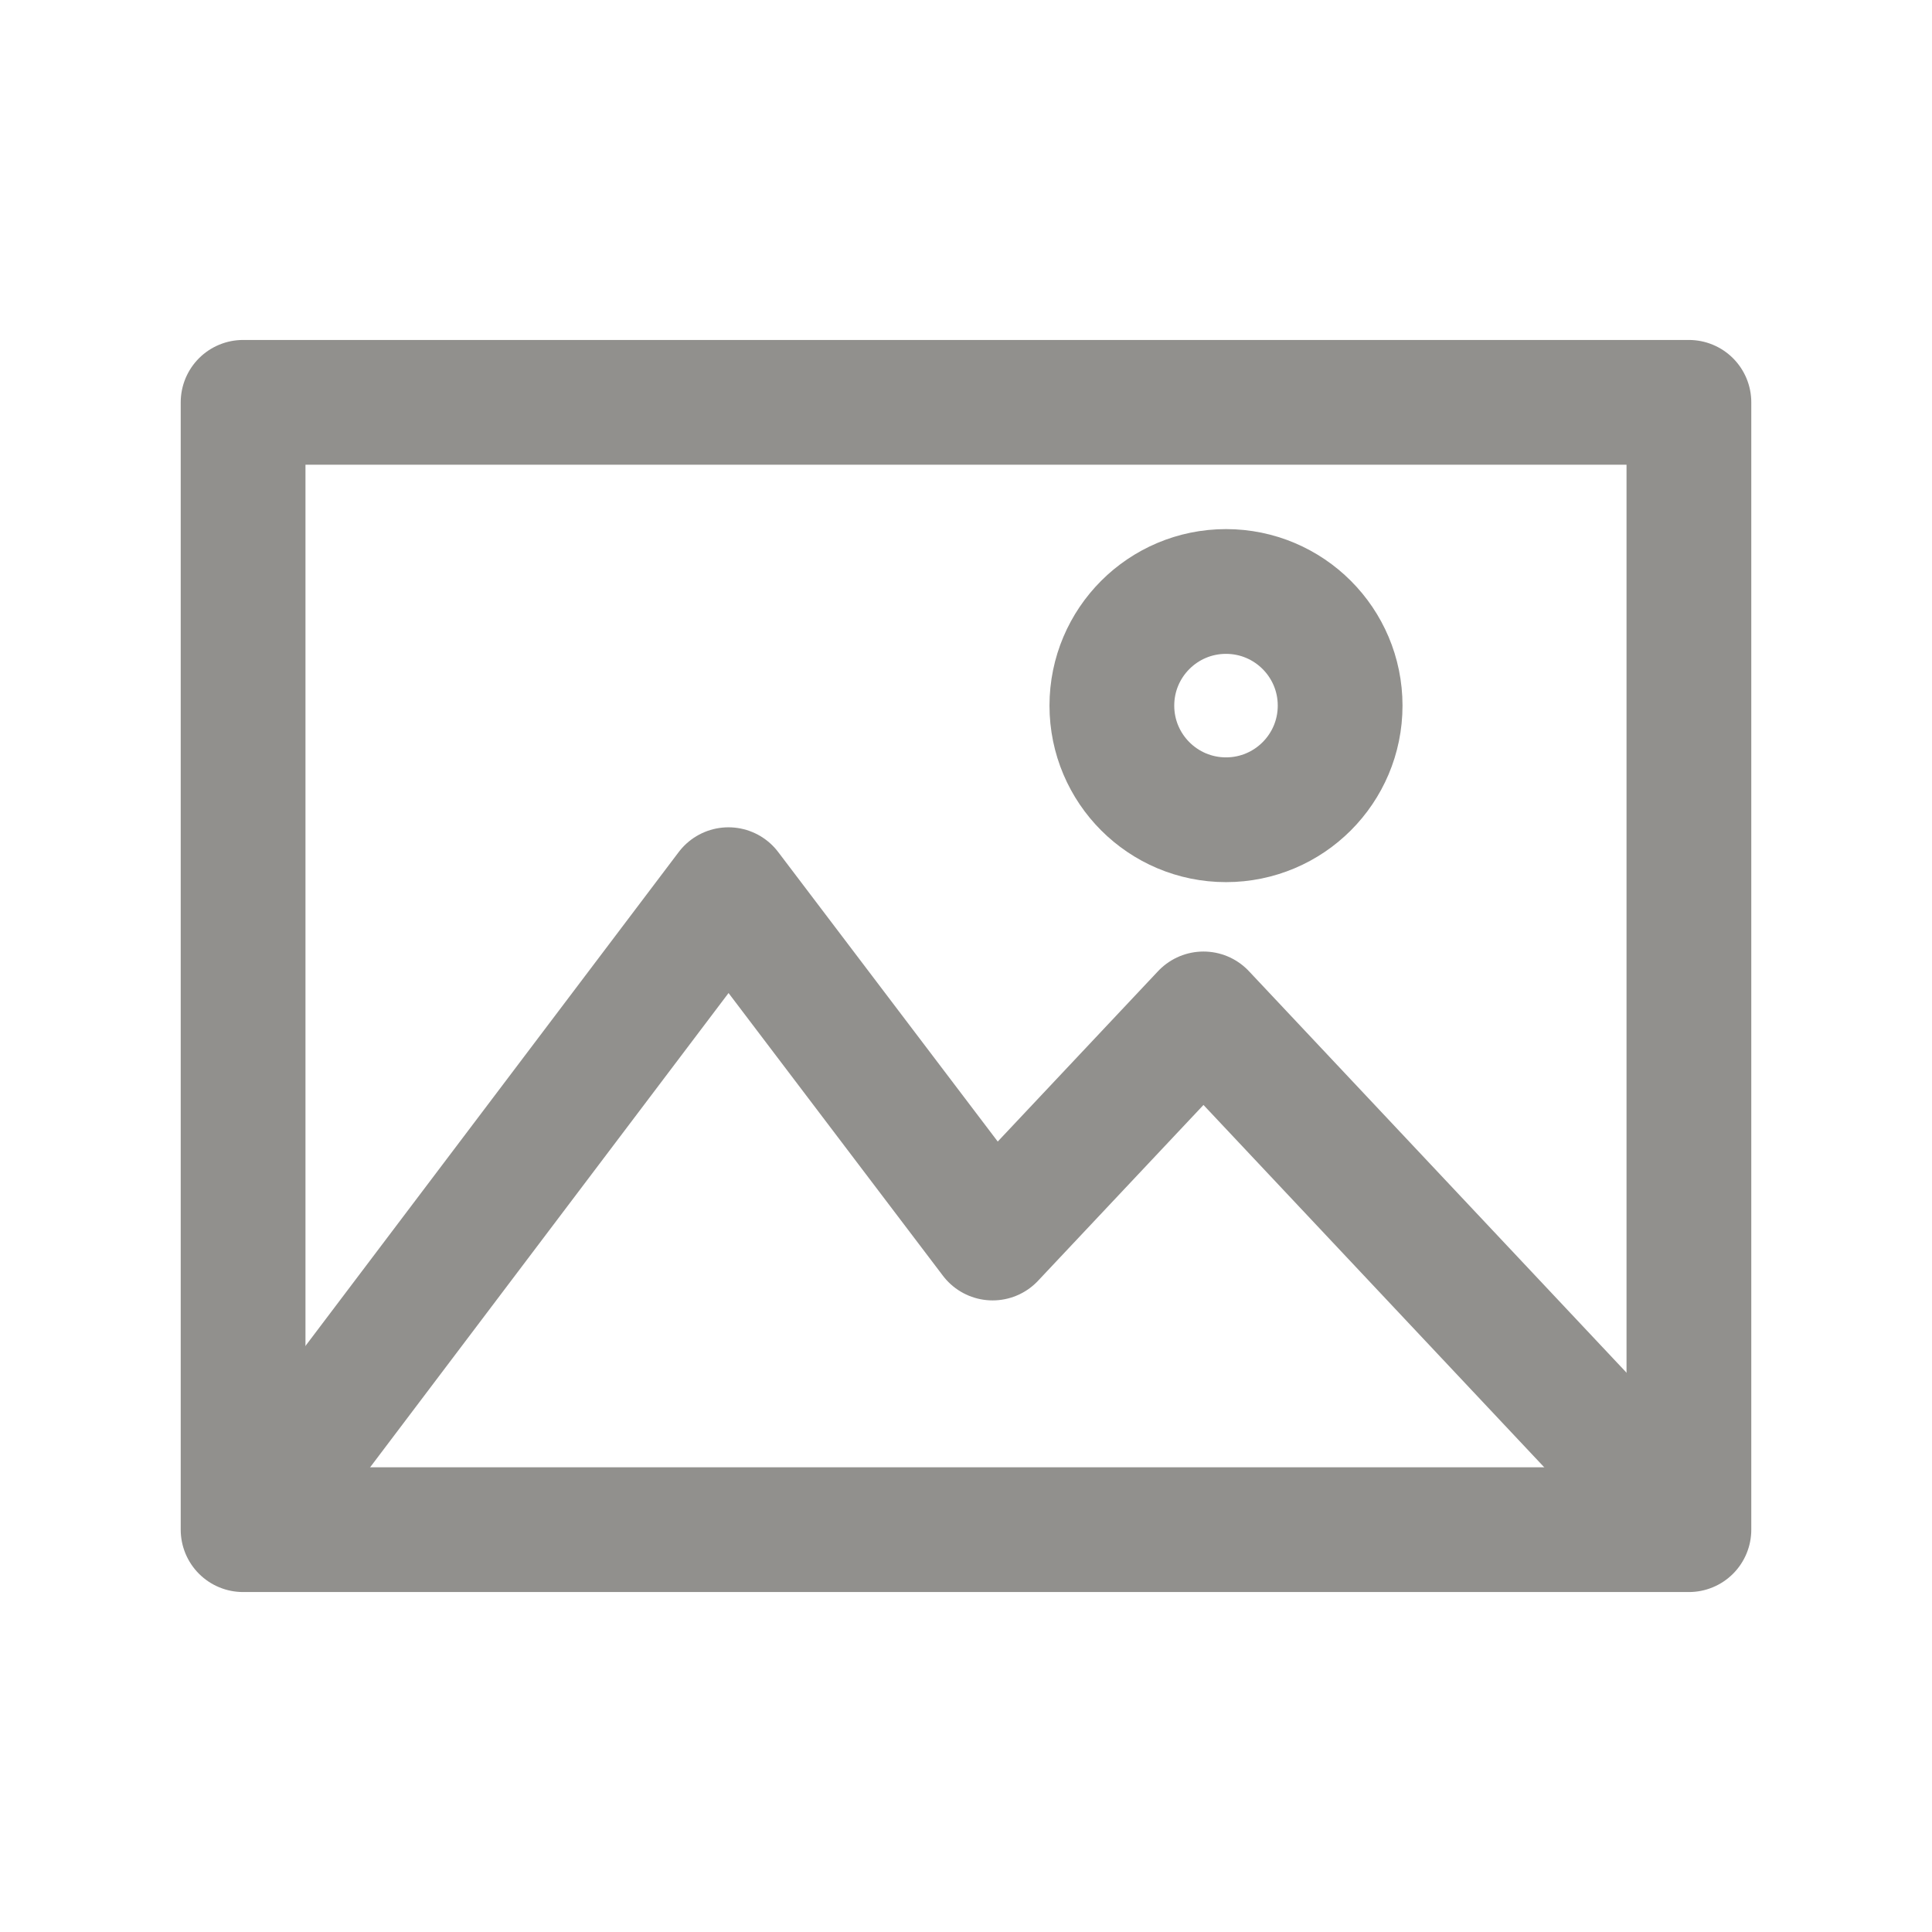 <!-- Generated by IcoMoon.io -->
<svg version="1.1" xmlns="http://www.w3.org/2000/svg" width="40" height="40" viewBox="0 0 40 40">
<title>ut-image</title>
<path fill="none" stroke-linejoin="round" stroke-linecap="round" stroke-miterlimit="10" stroke-width="2.583" stroke="#91908d" d="M5.033 8.33h29.934v23.34h-29.934v-23.34z"></path>
<path fill="none" stroke-linejoin="round" stroke-linecap="round" stroke-miterlimit="10" stroke-width="2.583" stroke="#91908d" d="M27.746 14.609c0 1.305-1.058 2.363-2.363 2.363s-2.363-1.058-2.363-2.363c0-1.305 1.058-2.363 2.363-2.363s2.363 1.058 2.363 2.363z"></path>
<path fill="none" stroke-linejoin="round" stroke-linecap="round" stroke-miterlimit="10" stroke-width="2.583" stroke="#91908d" d="M34.829 31.532l-9.912-10.54-4.366 4.64-5.469-7.212-9.911 13.114"></path>
</svg>

